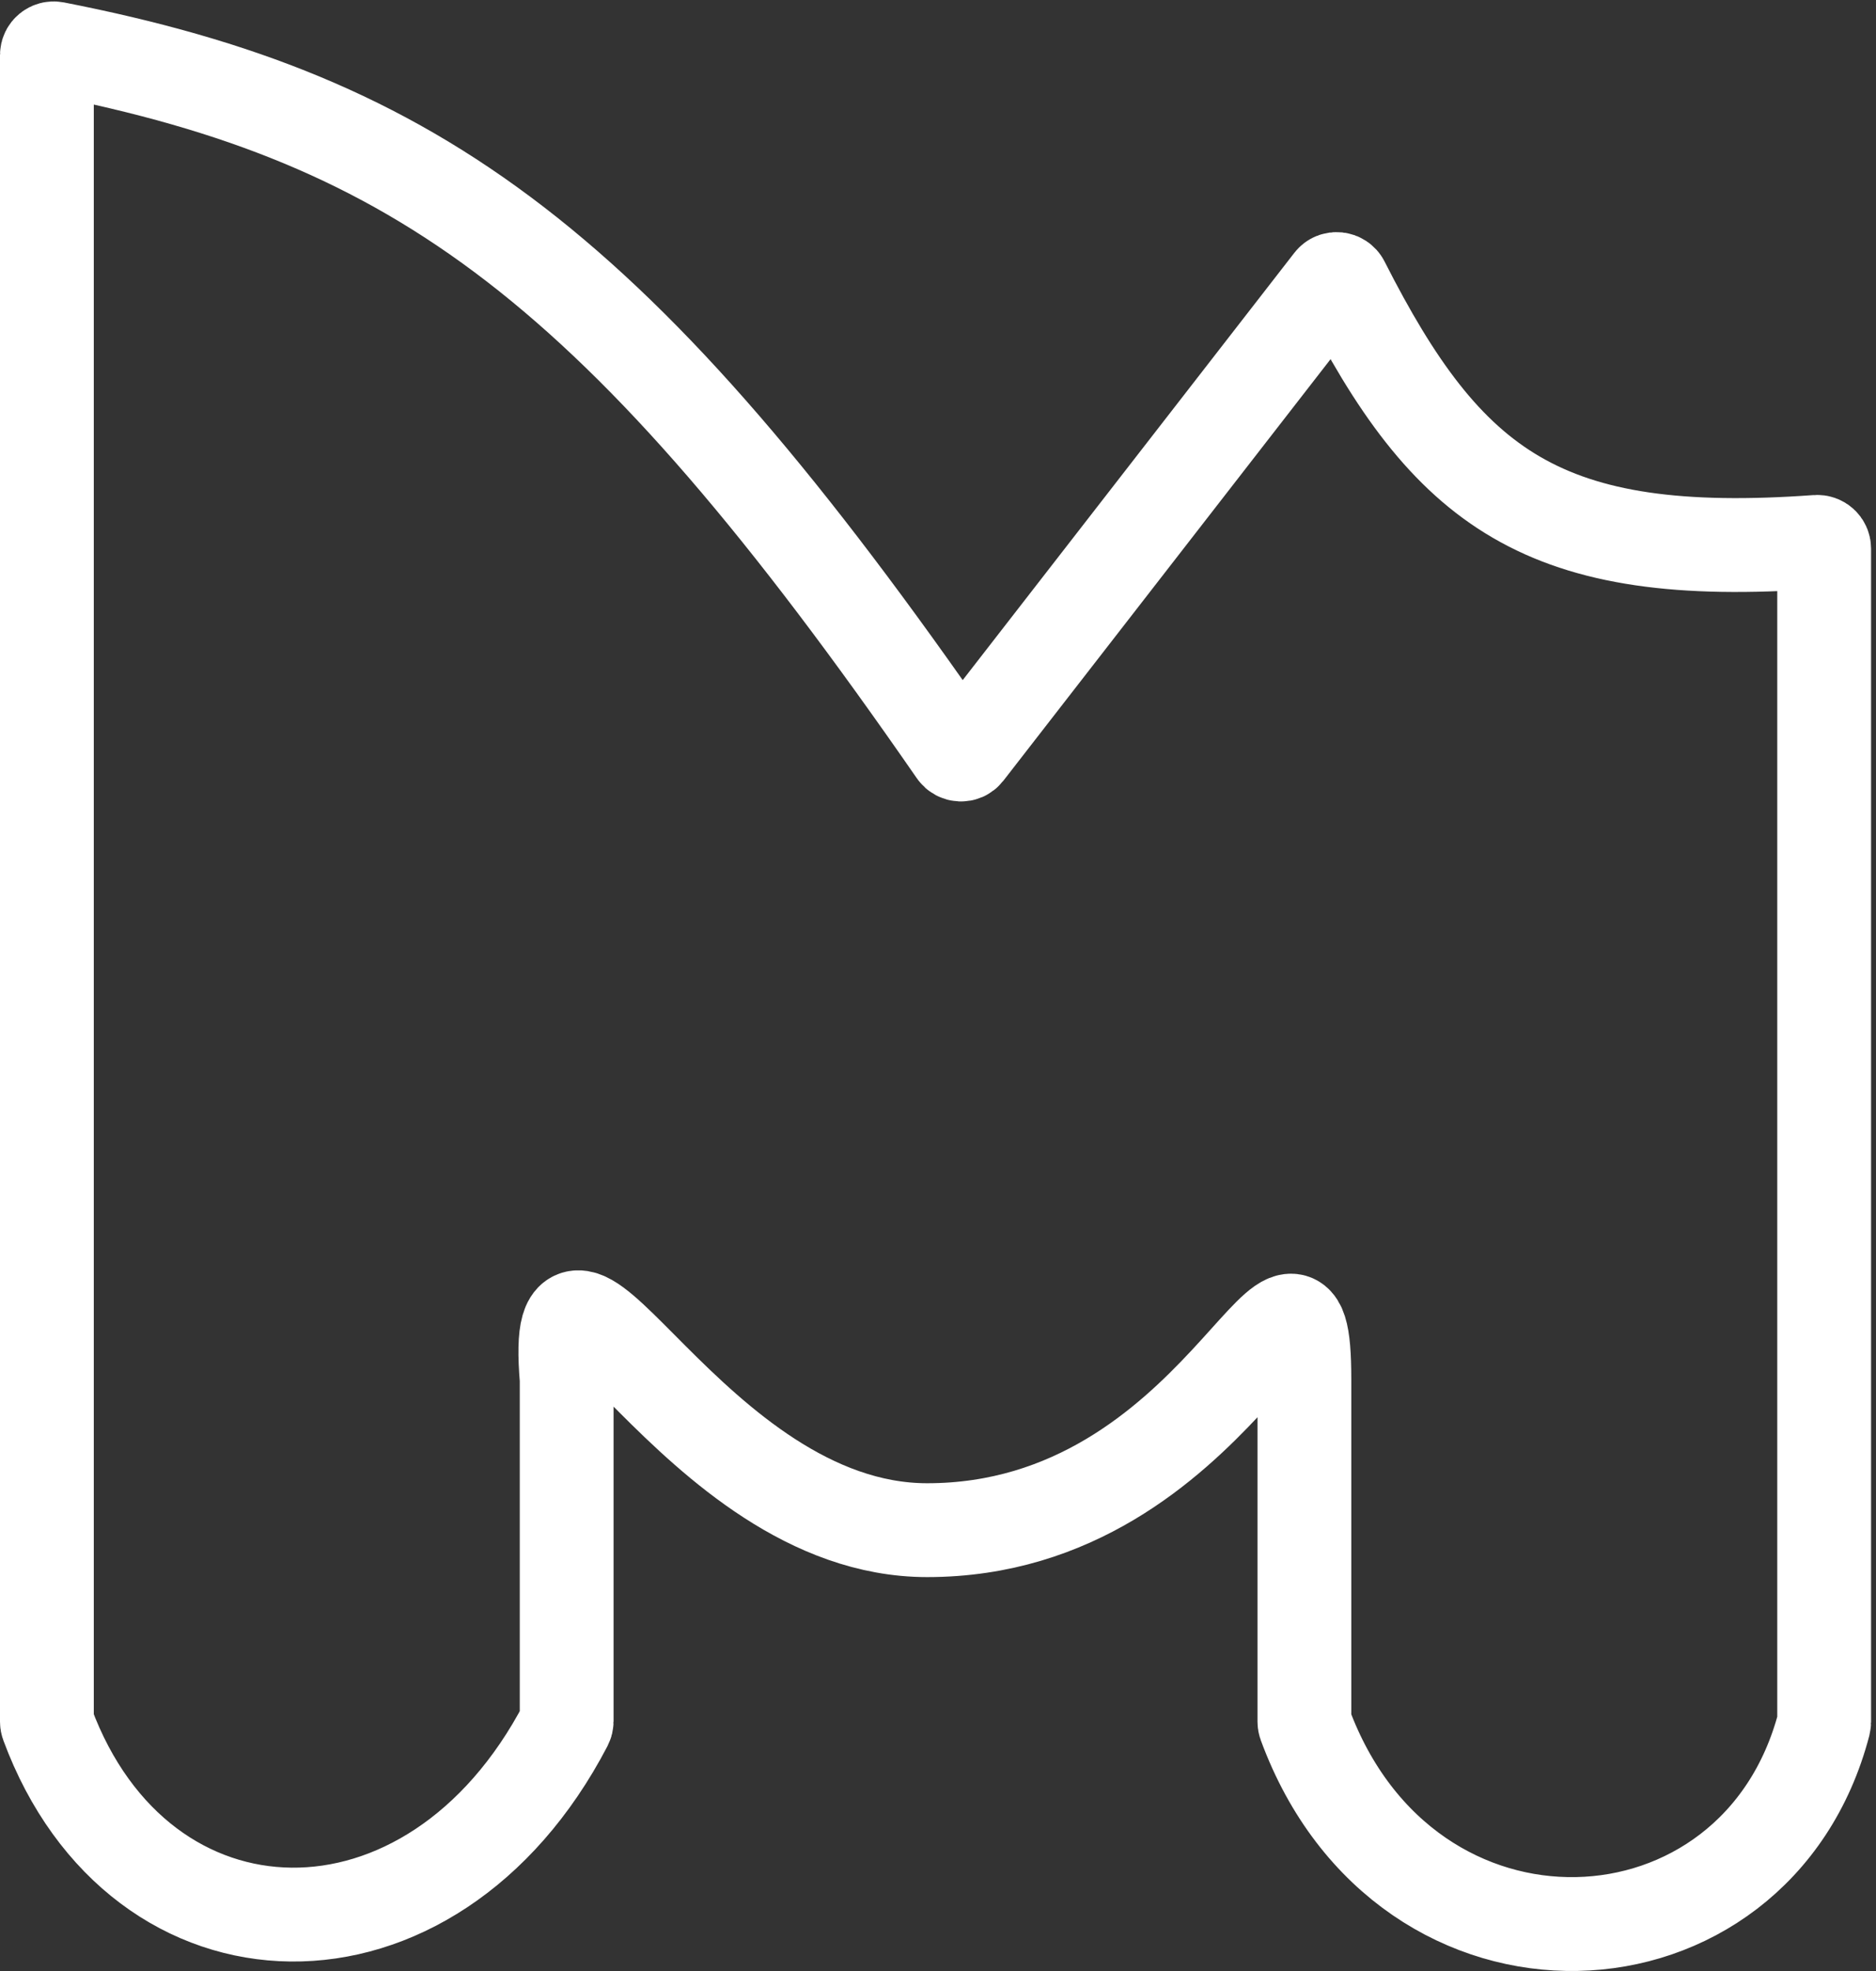 <svg width="280" height="294" viewBox="0 0 280 294" fill="none" xmlns="http://www.w3.org/2000/svg">
<rect x="0" y="0" width="280" height="294" fill="#333333" stroke="none"/>
<path d="M7 256.816V8.21C7 7.582 7.583 7.111 8.199 7.232C62.505 17.854 92.379 39.574 142.597 112.106C142.981 112.662 143.808 112.703 144.223 112.169L198.716 42.004C199.168 41.423 200.079 41.525 200.412 42.181C216.061 73.007 230.318 83.793 271.169 80.83C271.75 80.788 272.263 81.246 272.263 81.829V256.866C272.263 256.951 272.252 257.037 272.231 257.119C262.154 295.695 209.828 298.191 194.748 257.162C194.708 257.053 194.686 256.934 194.686 256.817V205.745C194.686 176.996 182.174 228.244 138.38 228.244C103.346 228.244 82.075 175.746 84.577 205.745V256.75C84.577 256.91 84.537 257.071 84.463 257.213C64.422 295.679 20.87 294.425 7.063 257.163C7.022 257.053 7 256.933 7 256.816Z" stroke="white" stroke-width="14"/>
</svg>
